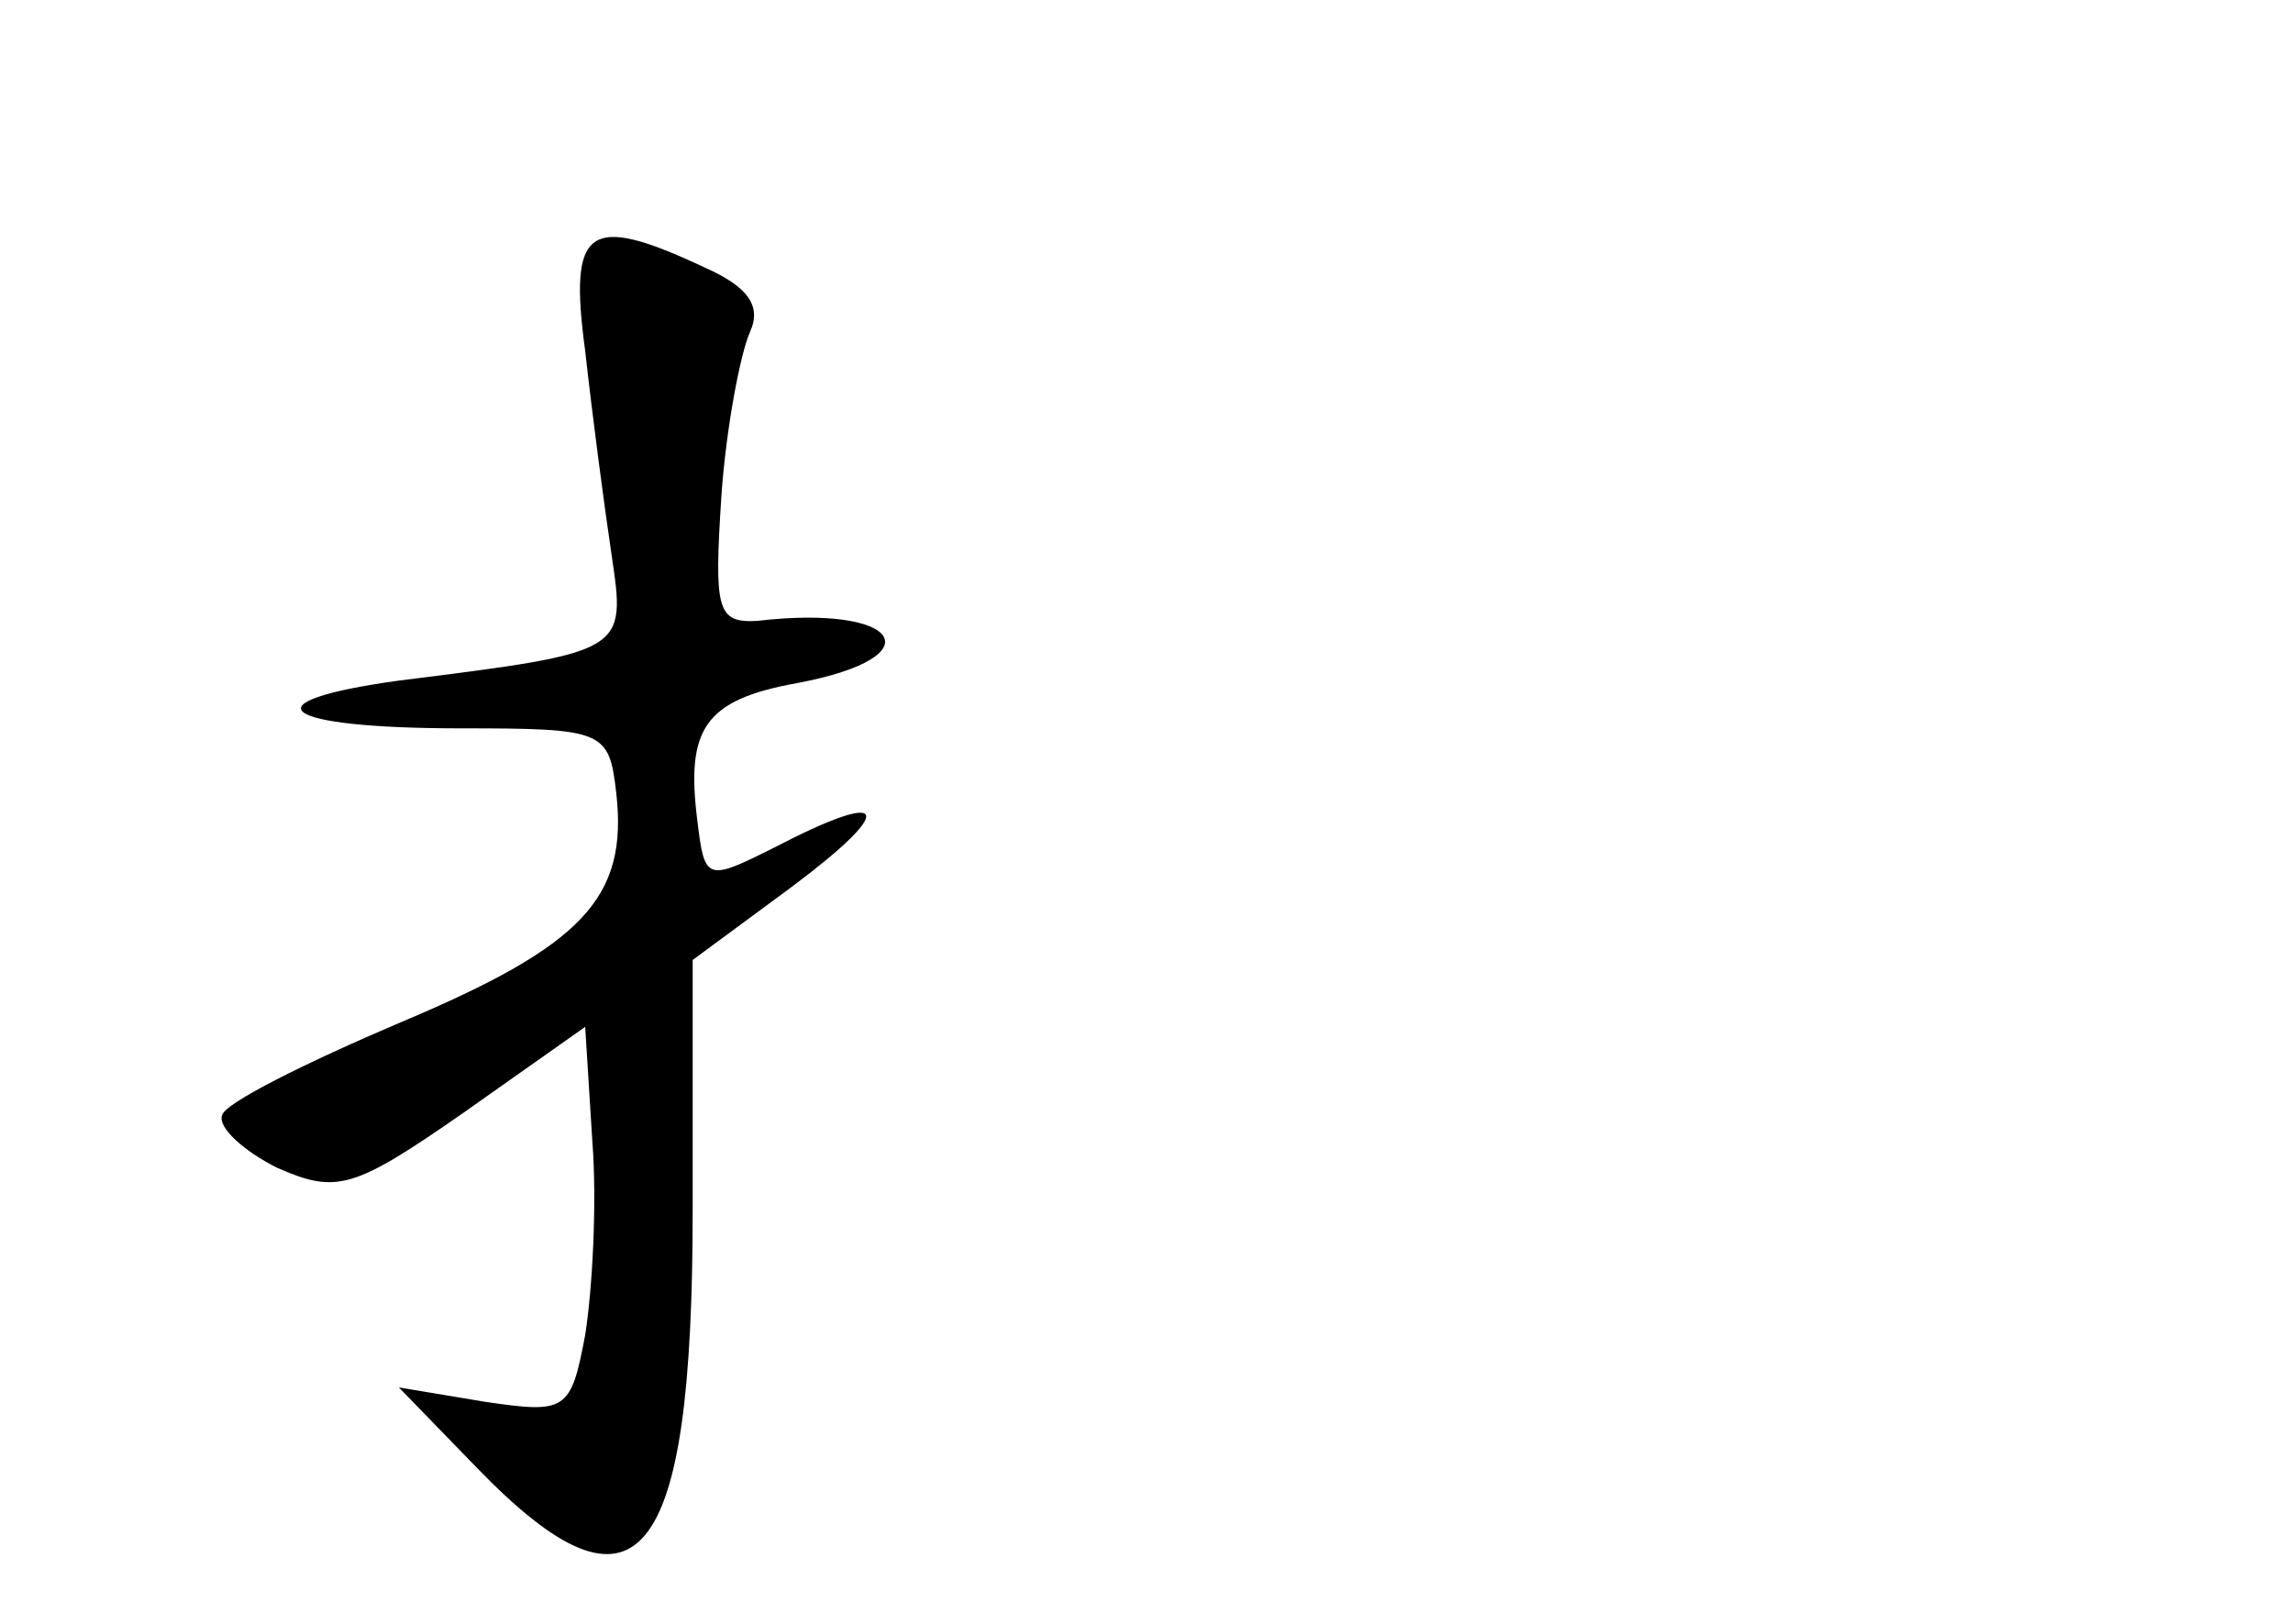 <?xml version="1.0" standalone="no"?>
<!DOCTYPE svg PUBLIC "-//W3C//DTD SVG 20010904//EN"
 "http://www.w3.org/TR/2001/REC-SVG-20010904/DTD/svg10.dtd">
<svg version="1.0" xmlns="http://www.w3.org/2000/svg"
 width="96pt" height="68pt" viewBox="0 0 96 68"
 preserveAspectRatio="xMidYMid meet">
<g transform="translate(0,68) scale(0.1,-0.1)"
fill="#000000" stroke="none">
<path d="M245 533 c3 -27 8 -65 11 -85 6 -41 7 -41 -89 -53 -65 -9 -50 -20 26
-20 60 0 62 -1 65 -27 5 -44 -14 -64 -90 -96 -40 -17 -74 -34 -75 -39 -2 -5 9
-15 23 -22 25 -11 32 -9 78 23 l51 36 3 -48 c2 -26 0 -62 -3 -81 -6 -32 -8
-33 -42 -28 l-36 6 33 -34 c67 -69 90 -41 90 108 l0 105 42 31 c44 33 40 41
-8 16 -28 -14 -29 -14 -32 11 -5 39 3 51 42 58 58 11 43 33 -17 26 -17 -1 -18
5 -15 52 2 29 8 60 12 69 5 11 -1 19 -19 27 -49 23 -57 17 -50 -35z"/>
</g>
</svg>
